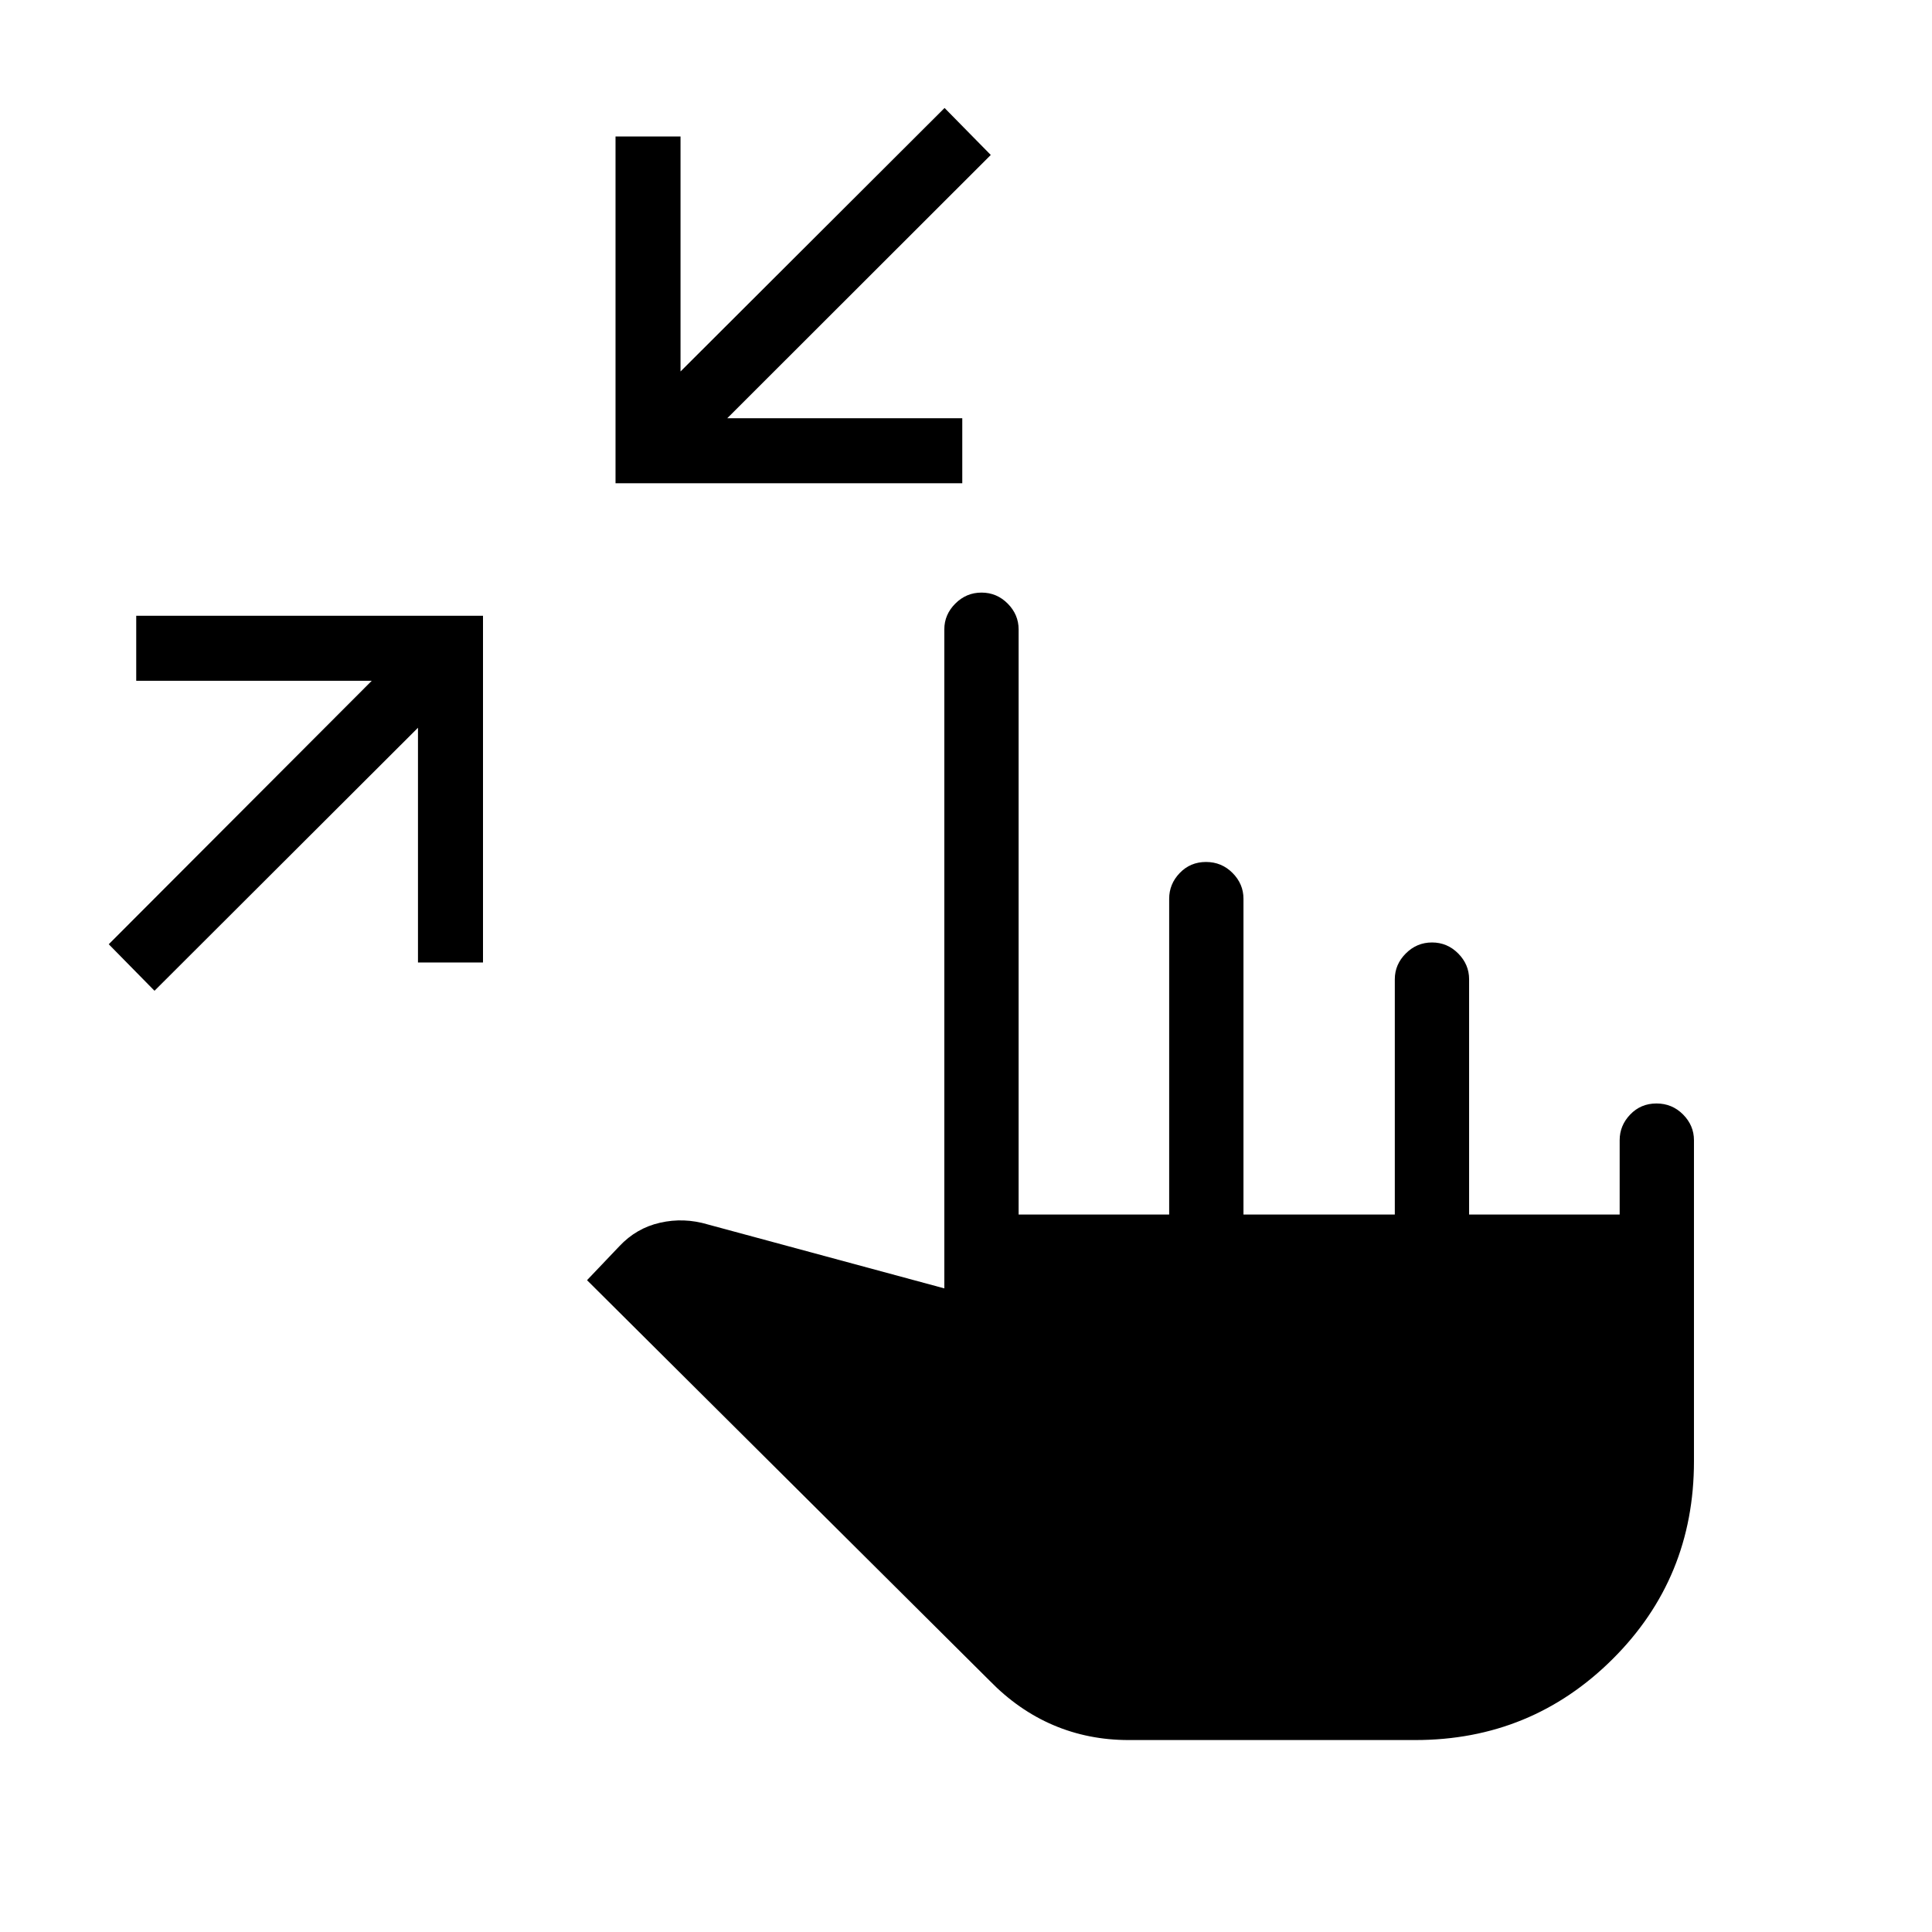 <svg xmlns="http://www.w3.org/2000/svg" height="24" viewBox="0 -960 960 960" width="24"><path d="m76.77-467.69-22.73-23.12 130.69-130.92H67.69v-32.31H240v172.31h-32.31v-116.65L76.77-467.69Zm229.08-252.19v-172.31h32.3v116.77l131.2-130.93L492.31-883 361.38-752.19h116.77v32.31h-172.3Zm254.99 624.5q-20.04 0-37.42-7.41-17.38-7.4-31.69-22.09l-200.04-199 16.04-16.85q8.46-9.04 20.27-11.71 11.81-2.68 23.69.86l117.54 31.77v-327.46q0-7.33 5.45-12.8 5.45-5.47 13.04-5.47 7.59 0 13.01 5.47t5.42 12.8v290.77h74.81v-156.92q0-7.33 5.26-12.8 5.26-5.47 13.04-5.47 7.78 0 13.2 5.47 5.42 5.47 5.42 12.8v156.92h75.2v-116.92q0-7.33 5.45-12.8 5.45-5.47 13.04-5.47 7.58 0 13.01 5.47 5.42 5.47 5.42 12.8v116.92h74.81v-36.92q0-7.33 5.26-12.8 5.25-5.47 13.03-5.47 7.78 0 13.21 5.47 5.42 5.47 5.42 12.8v159.54q0 58.03-40.42 98.26-40.43 40.24-98.08 40.24H560.84Z"/></svg>